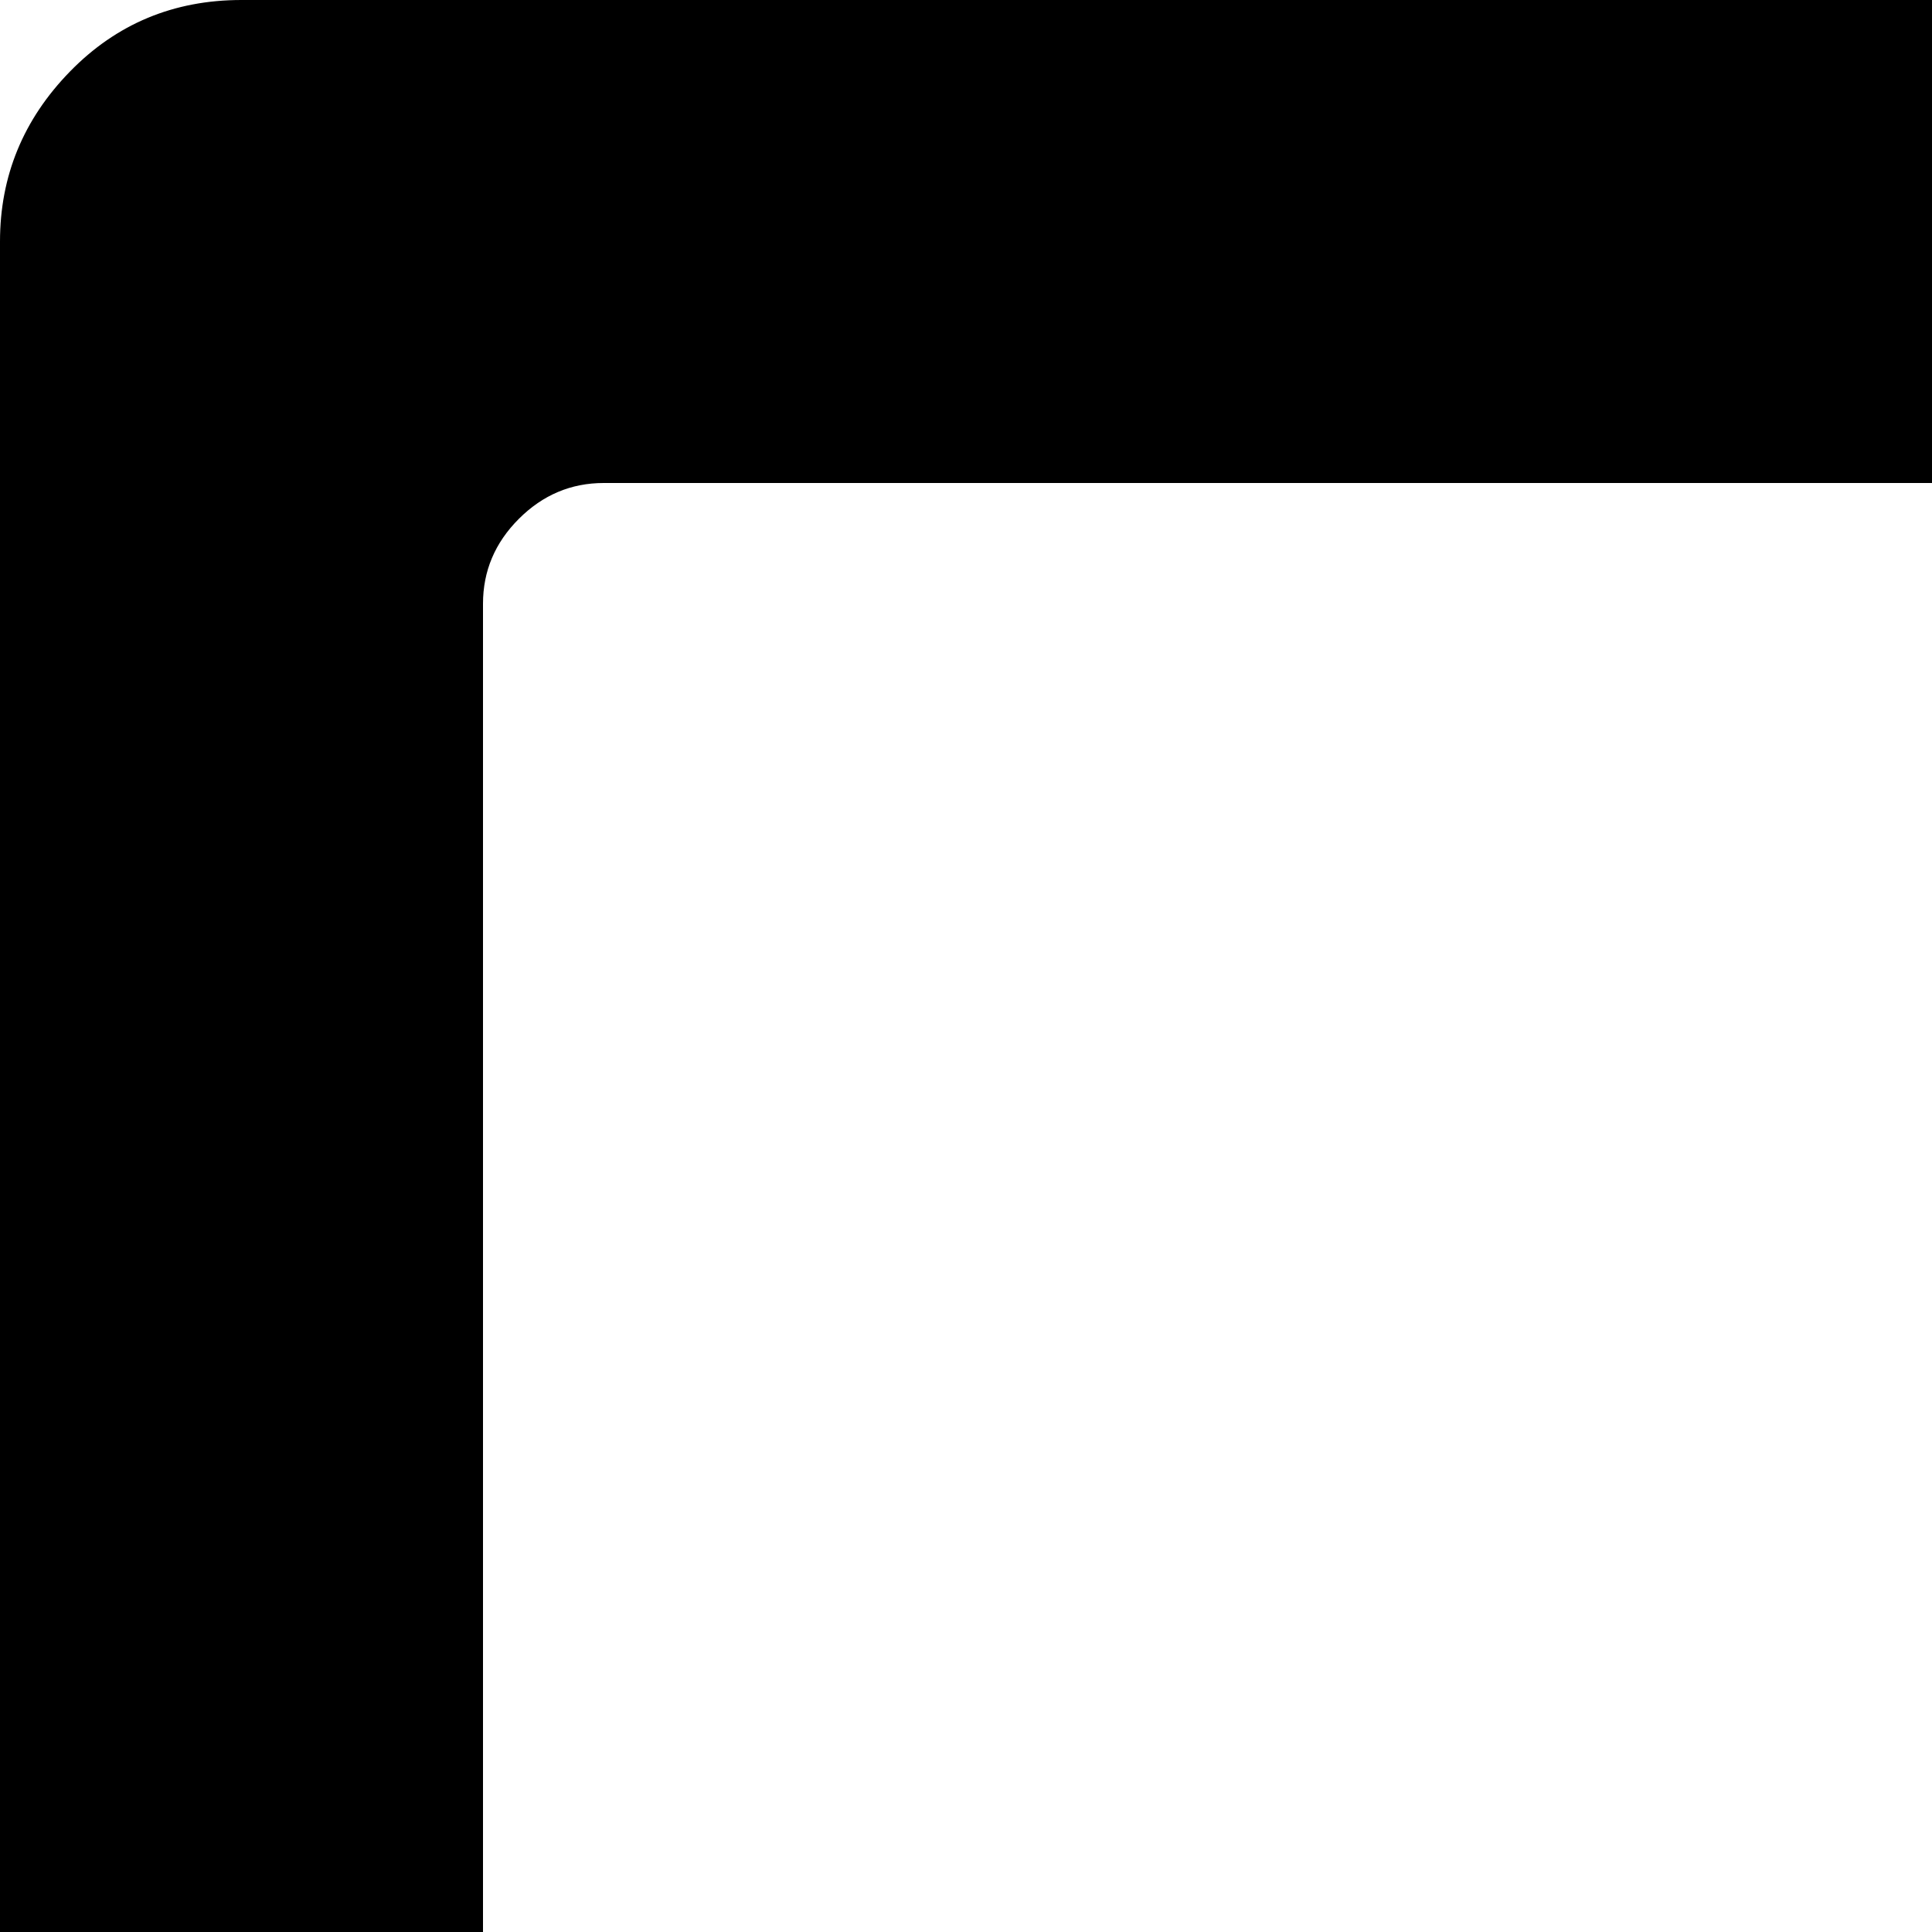 <svg xmlns="http://www.w3.org/2000/svg" version="1.1" viewBox="0 0 512 512" fill="currentColor"><path fill="currentColor" d="M512 1024H64q-27 0-45.5-18.5T0 960V64q0-26 18.5-45T64 0h448q106 0 181 75t75 181v512q0 106-75 181t-181 75m128-768q0-53-37.5-90.5T512 128H160q-13 0-22.5 9.5T128 160v704q0 13 9.5 22.5T160 896h352q53 0 90.5-37.5T640 768z"/></svg>